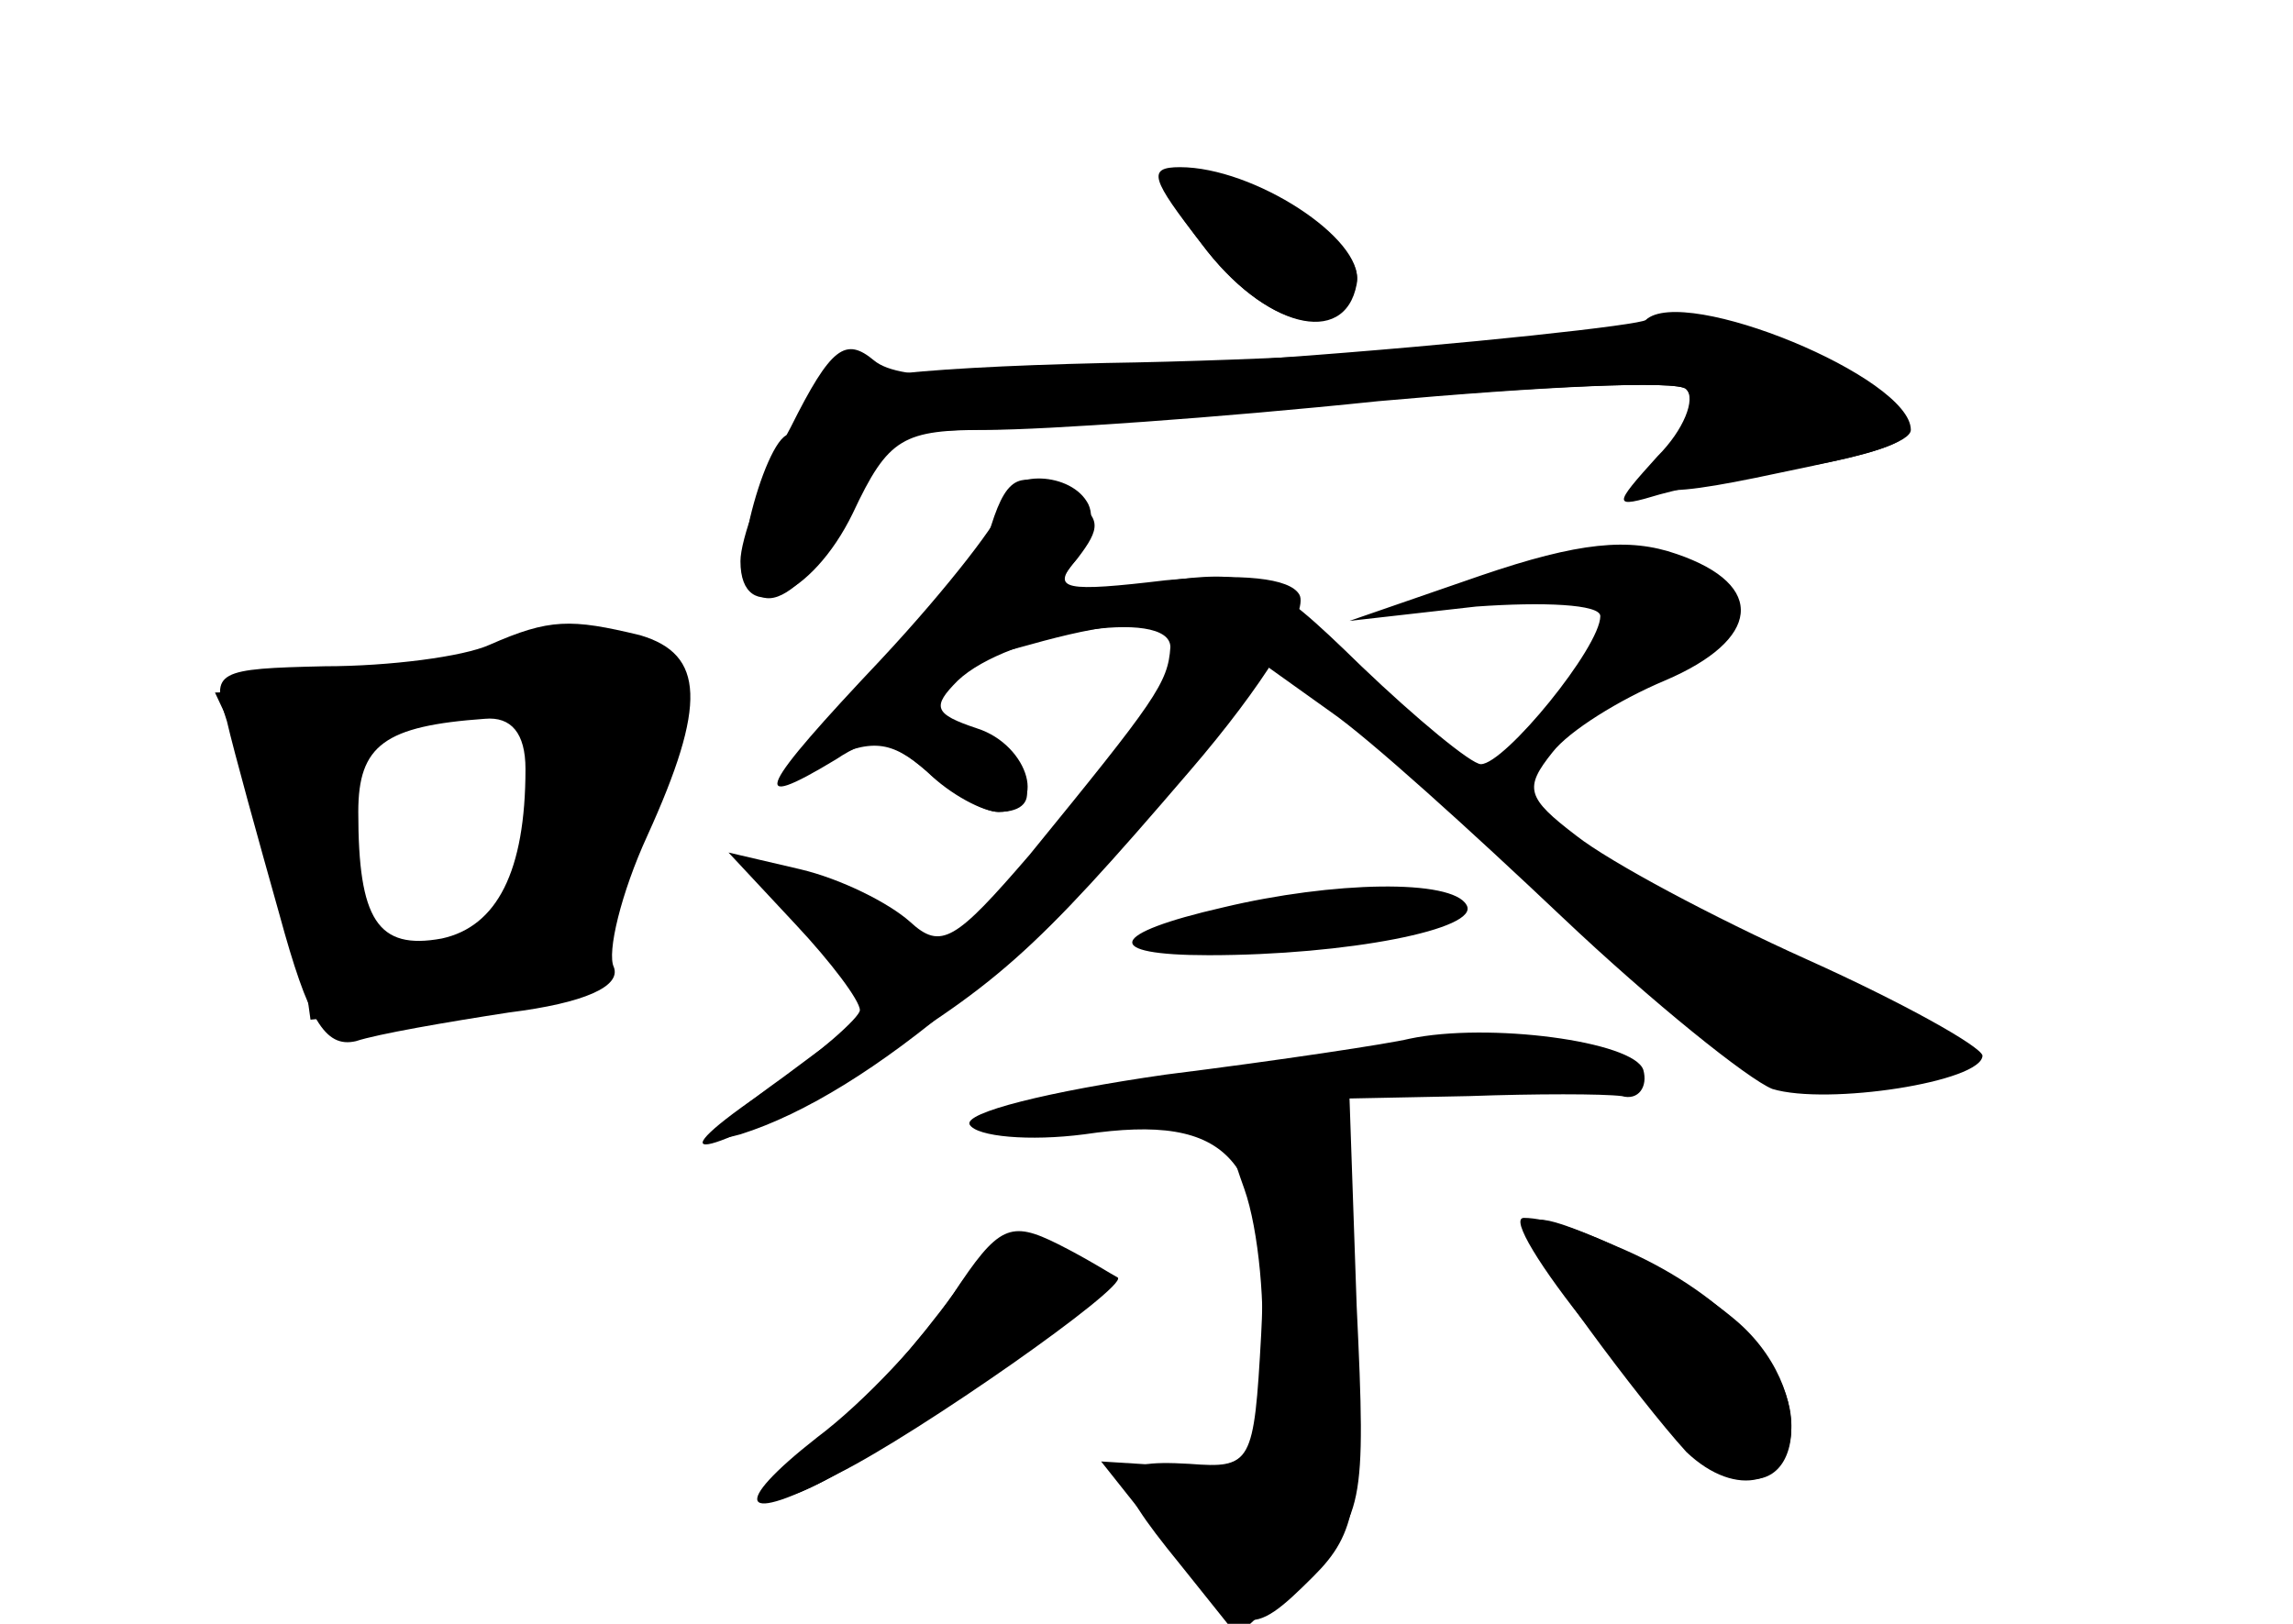 <?xml version="1.0" standalone="no"?>
<!DOCTYPE svg PUBLIC "-//W3C//DTD SVG 20010904//EN"
 "http://www.w3.org/TR/2001/REC-SVG-20010904/DTD/svg10.dtd">
<svg version="1.0" xmlns="http://www.w3.org/2000/svg"
 width="96pt" height="68pt" viewBox="0 0 96 68"
 preserveAspectRatio="xMidYMid meet">
<g transform="translate(0,68) scale(0.1,-0.1)" fill="#000000" stroke="none">
<g id="part-0" class="char-part">
  <path d="M503 578 c26 -35 60 -44 65 -17 2 10 -10 22 -32 33 -52 24 -61 20
-33 -16z"/>
  <path d="M655 538 c-38 -4 -125 -9 -192 -10 -86 -2 -123 -7 -123 -15 0 -6 -4
-13 -10 -15 -5 -1 -12 -18 -16 -35 -9 -46 18 -44 40 2 15 31 21 35 54 35 20 0
94 5 164 12 70 6 131 9 134 5 4 -4 1 -13 -6 -22 -19 -23 -11 -25 45 -13 63 13
64 15 35 36 -38 27 -50 29 -125 20z"/>
  <path d="M415 460 c-3 -11 -27 -40 -52 -65 -35 -36 -39 -43 -19 -34 21 10 29
9 44 -4 10 -10 24 -17 30 -17 21 0 13 20 -13 32 -31 14 -24 25 26 38 64 18 75
7 43 -37 -15 -21 -39 -50 -52 -65 l-24 -26 -34 20 c-44 26 -58 14 -21 -18 l28
-23 -43 -32 c-32 -23 -36 -29 -18 -24 54 17 127 79 197 168 l22 29 28 -20 c16
-11 59 -50 97 -86 38 -36 78 -68 88 -72 23 -7 88 3 88 14 -1 4 -33 22 -73 40
-40 18 -83 41 -97 52 -21 16 -22 20 -10 35 7 9 28 22 47 30 40 17 43 40 5 53
-20 7 -41 5 -82 -9 l-55 -19 53 6 c28 2 52 1 52 -4 0 -13 -40 -62 -50 -62 -4
0 -27 19 -50 41 -40 39 -45 41 -87 35 -41 -5 -44 -4 -32 10 10 13 10 17 -2 25
-21 13 -27 11 -34 -11z"/>
  <path d="M205 410 c-11 -5 -42 -9 -69 -9 -45 -1 -48 -2 -41 -23 3 -13 13 -49
22 -81 12 -44 19 -56 32 -53 9 3 38 8 64 12 32 4 47 11 44 19 -3 6 3 31 14 55
25 55 24 76 -3 84 -29 7 -38 7 -63 -4z m15 -52 c0 -43 -12 -66 -35 -71 -27 -5
-35 8 -35 53 0 28 11 36 53 39 11 1 17 -6 17 -21z"/>
  <path d="M512 300 c-48 -11 -51 -20 -6 -20 58 0 114 11 108 21 -6 11 -56 10
-102 -1z"/>
  <path d="M590 245 c-8 -2 -54 -9 -102 -15 -49 -7 -85 -16 -82 -21 3 -5 25 -7
48 -4 61 9 78 -10 74 -84 -3 -54 -4 -56 -30 -54 -34 2 -35 -4 -4 -42 l24 -30
27 25 c26 24 27 29 23 113 l-3 87 50 1 c28 1 56 1 64 0 7 -2 11 4 9 11 -4 12
-65 20 -98 13z"/>
  <path d="M399 138 c-13 -18 -37 -46 -54 -62 -41 -38 -10 -27 67 26 40 26 57
43 48 46 -8 3 -20 9 -27 14 -7 6 -19 -2 -34 -24z"/>
  <path d="M640 163 c0 -7 46 -69 66 -91 21 -20 44 -14 44 11 0 26 -30 57 -73
75 -32 14 -37 14 -37 5z"/>
</g>
<g id="part-1" class="char-part">
  <path d="M200 404 c-19 -7 -52 -13 -72 -13 l-38 -1 15 -32 c7 -18 16 -49 20
-69 l5 -36 53 5 c28 2 55 7 58 11 7 7 44 111 44 125 0 17 -50 23 -85 10z m23
-66 c-7 -52 -3 -47 -40 -54 -29 -6 -30 -4 -37 37 -8 48 1 59 51 59 31 0 31 0
26 -42z"/>
</g>
<g id="part-2" class="char-part">
  <path d="M503 578 c27 -36 60 -43 65 -16 3 18 -43 48 -74 48 -14 0 -12 -5 9
-32z"/>
  <path d="M689 546 c-2 -2 -73 -10 -156 -16 -120 -10 -156 -10 -167 -1 -12 10
-18 6 -35 -28 -12 -22 -21 -47 -21 -56 0 -28 30 -15 47 20 15 32 21 35 57 35
23 0 96 5 163 12 67 6 126 9 129 5 4 -4 -1 -17 -12 -28 -19 -21 -19 -22 1 -16
11 3 39 9 63 12 23 4 42 10 42 15 0 22 -95 61 -111 46z"/>
</g>
<g id="part-3" class="char-part">
  <path d="M420 469 c0 -5 -23 -35 -51 -65 -51 -54 -57 -65 -19 -42 15 10 22 9
38 -5 10 -9 24 -17 30 -17 21 0 13 28 -9 35 -18 6 -19 9 -8 20 21 20 89 31 89
14 -1 -15 -6 -22 -59 -87 -31 -36 -37 -40 -50 -28 -9 8 -29 18 -46 22 l-30 7
28 -30 c15 -16 27 -32 27 -36 0 -3 -17 -18 -37 -32 -52 -35 -29 -31 32 5 62
37 77 50 143 127 31 36 50 67 46 74 -4 7 -24 9 -56 6 -42 -5 -48 -4 -38 8 6 8
9 19 5 25 -8 13 -35 13 -35 -1z"/>
</g>
<g id="part-4" class="char-part">
  <path d="M521 182 c6 -17 9 -50 7 -73 -3 -42 -4 -44 -35 -43 l-32 2 27 -34
c32 -40 35 -41 62 -14 18 18 20 31 18 103 -3 81 -3 82 -30 85 -26 3 -27 2 -17
-26z"/>
  <path d="M399 138 c-12 -18 -37 -45 -57 -60 -37 -29 -32 -37 9 -15 34 17 121
78 117 82 -2 1 -13 8 -25 14 -20 10 -25 8 -44 -21z"/>
  <path d="M666 123 c21 -27 43 -51 49 -55 38 -27 49 26 13 58 -24 21 -71 44
-90 44 -6 0 7 -21 28 -47z"/>
</g>
</g>
</svg>